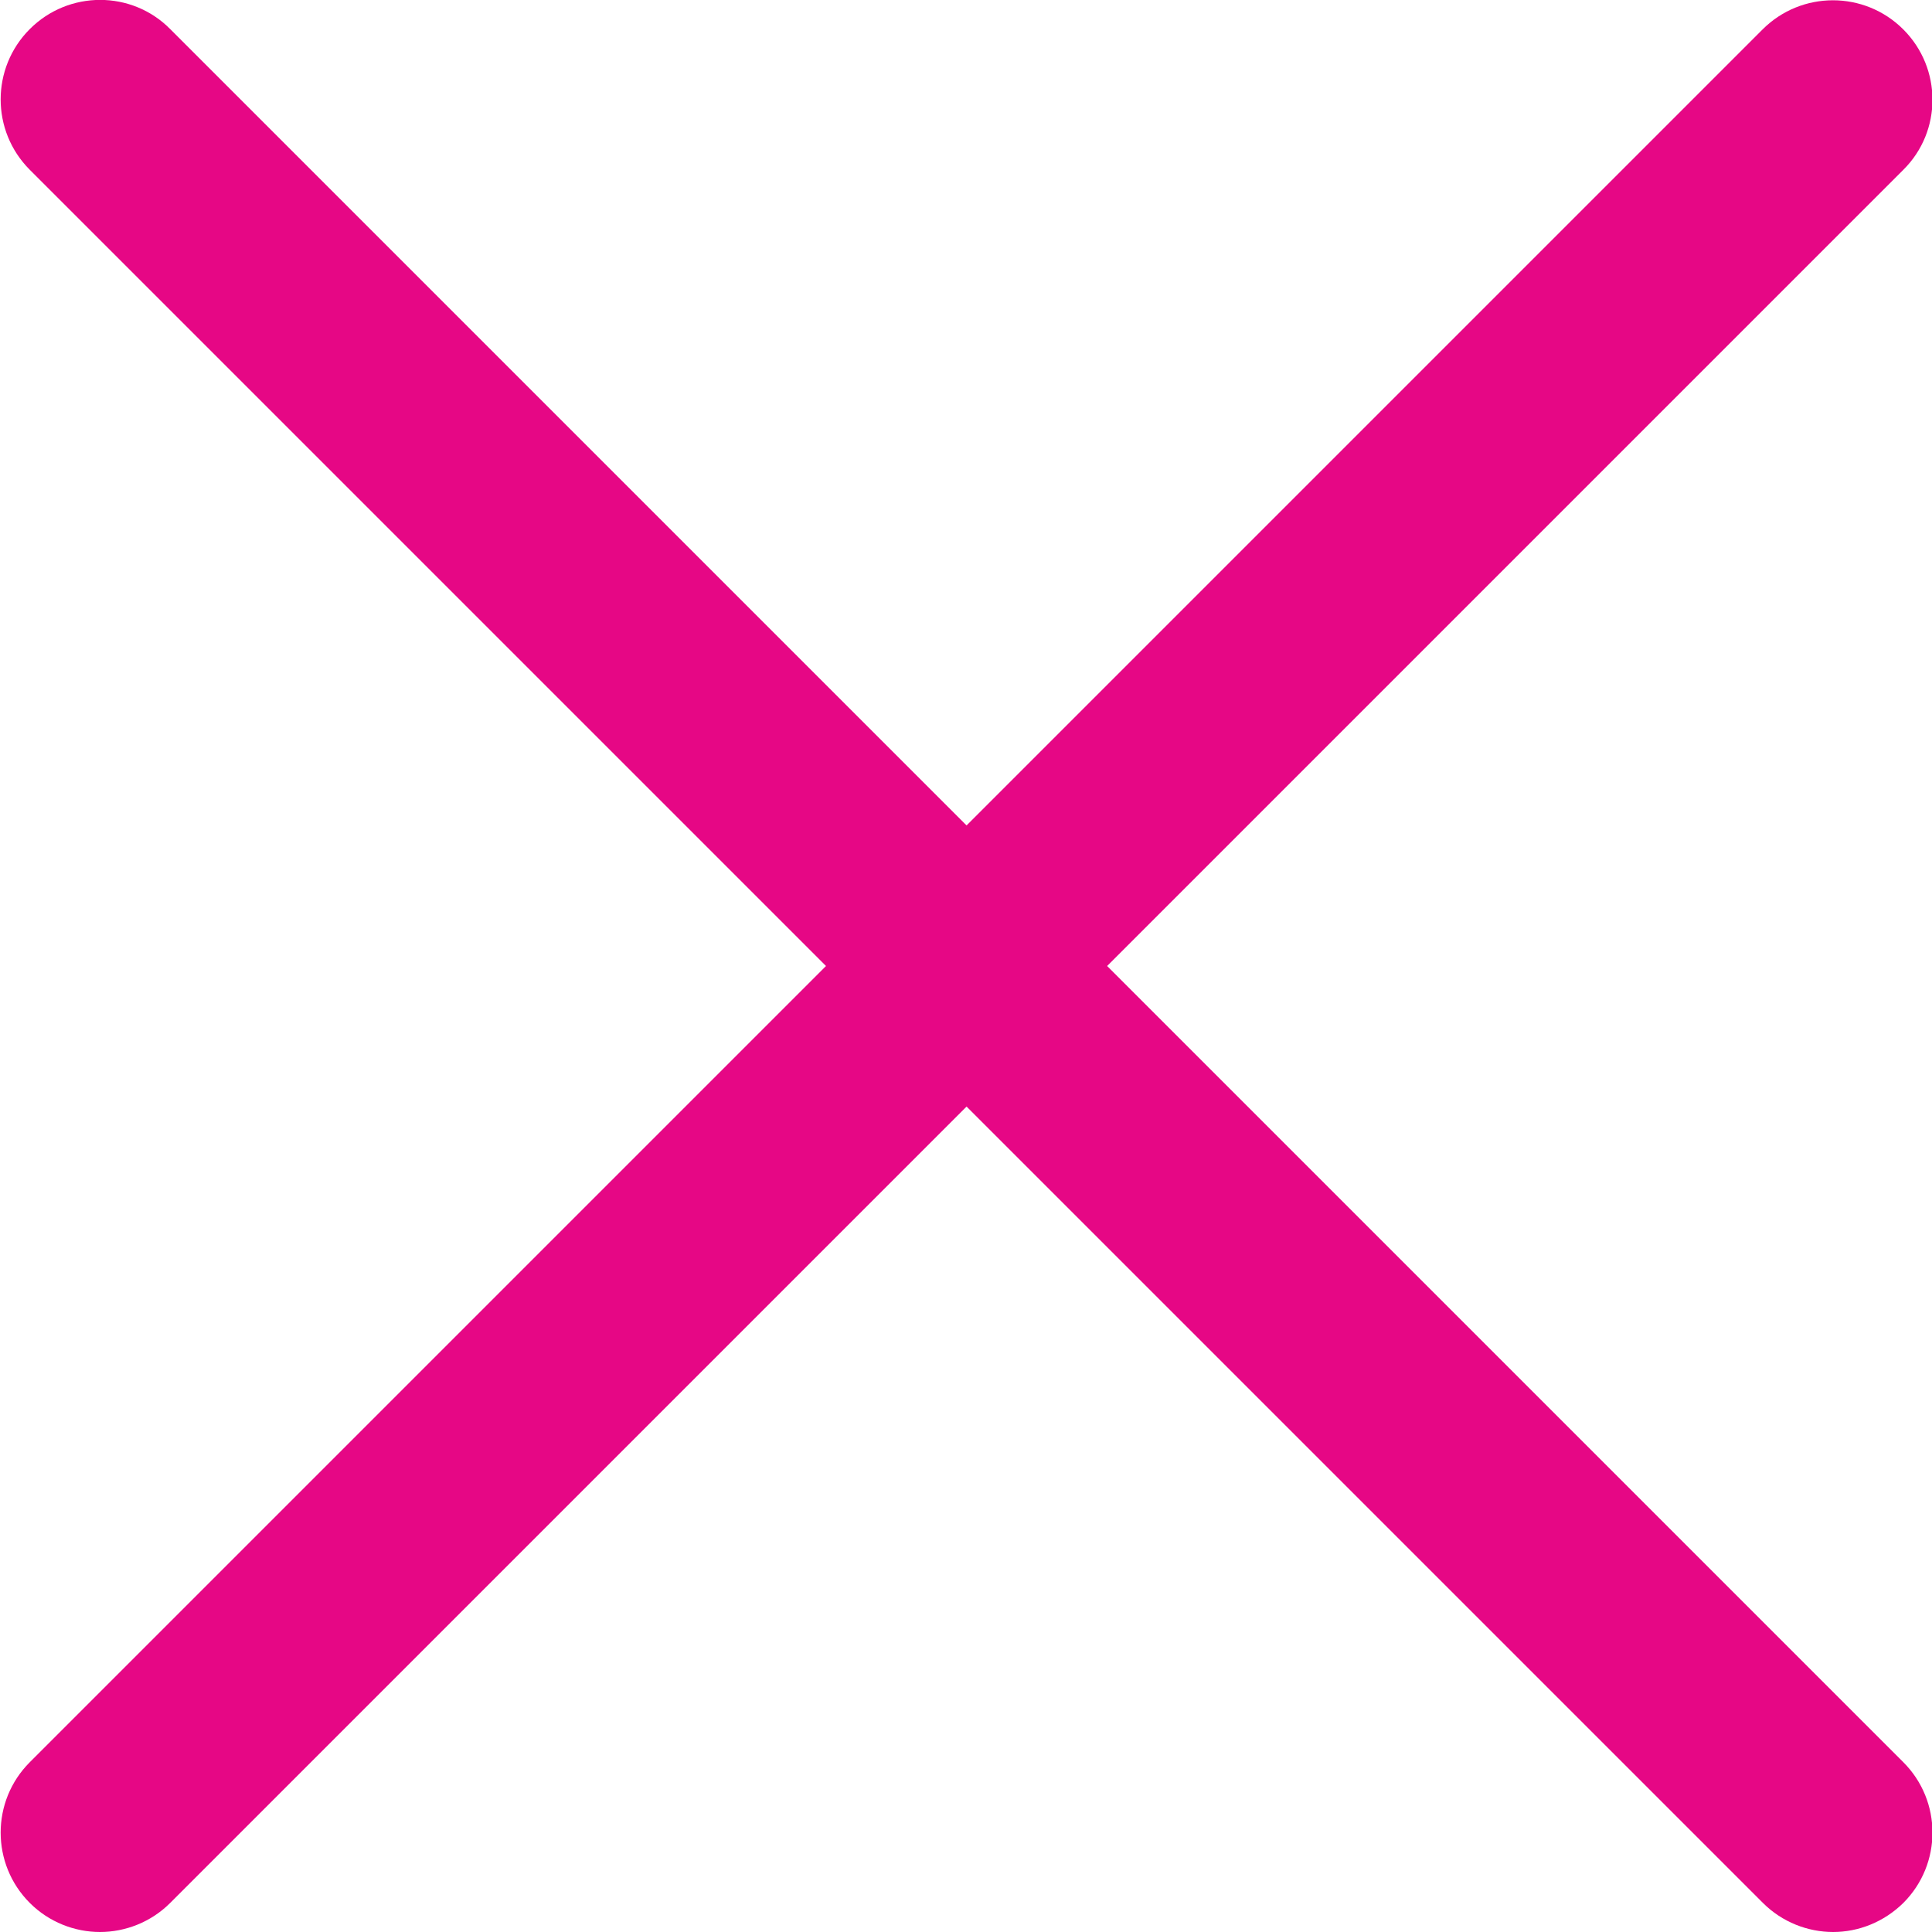<?xml version="1.0" encoding="utf-8"?>
<!-- Generator: Adobe Illustrator 23.0.0, SVG Export Plug-In . SVG Version: 6.00 Build 0)  -->
<svg version="1.1" id="Capa_1" xmlns="http://www.w3.org/2000/svg" xmlns:xlink="http://www.w3.org/1999/xlink" x="0px" y="0px"
	 viewBox="0 0 512 512" style="enable-background:new 0 0 512 512;" xml:space="preserve">
<style type="text/css">
	.st0{fill:#E60785;}
</style>
<g>
	<path class="st0" d="M26.5,512c-6.7,0-13.5-2.6-18.6-7.7c-10.3-10.3-10.3-27,0-37.3L467.1,7.8c10.3-10.3,27-10.3,37.3,0
		c10.3,10.3,10.3,27,0,37.2L45.1,504.3C40,509.4,33.2,512,26.5,512z"/>
	<path class="st0" d="M485.8,512c-6.7,0-13.5-2.6-18.6-7.7L7.9,45C-2.4,34.7-2.4,18,7.9,7.7s27-10.3,37.2,0L504.4,467
		c10.3,10.3,10.3,27,0,37.3C499.2,509.4,492.5,512,485.8,512z"/>
</g>
</svg>
